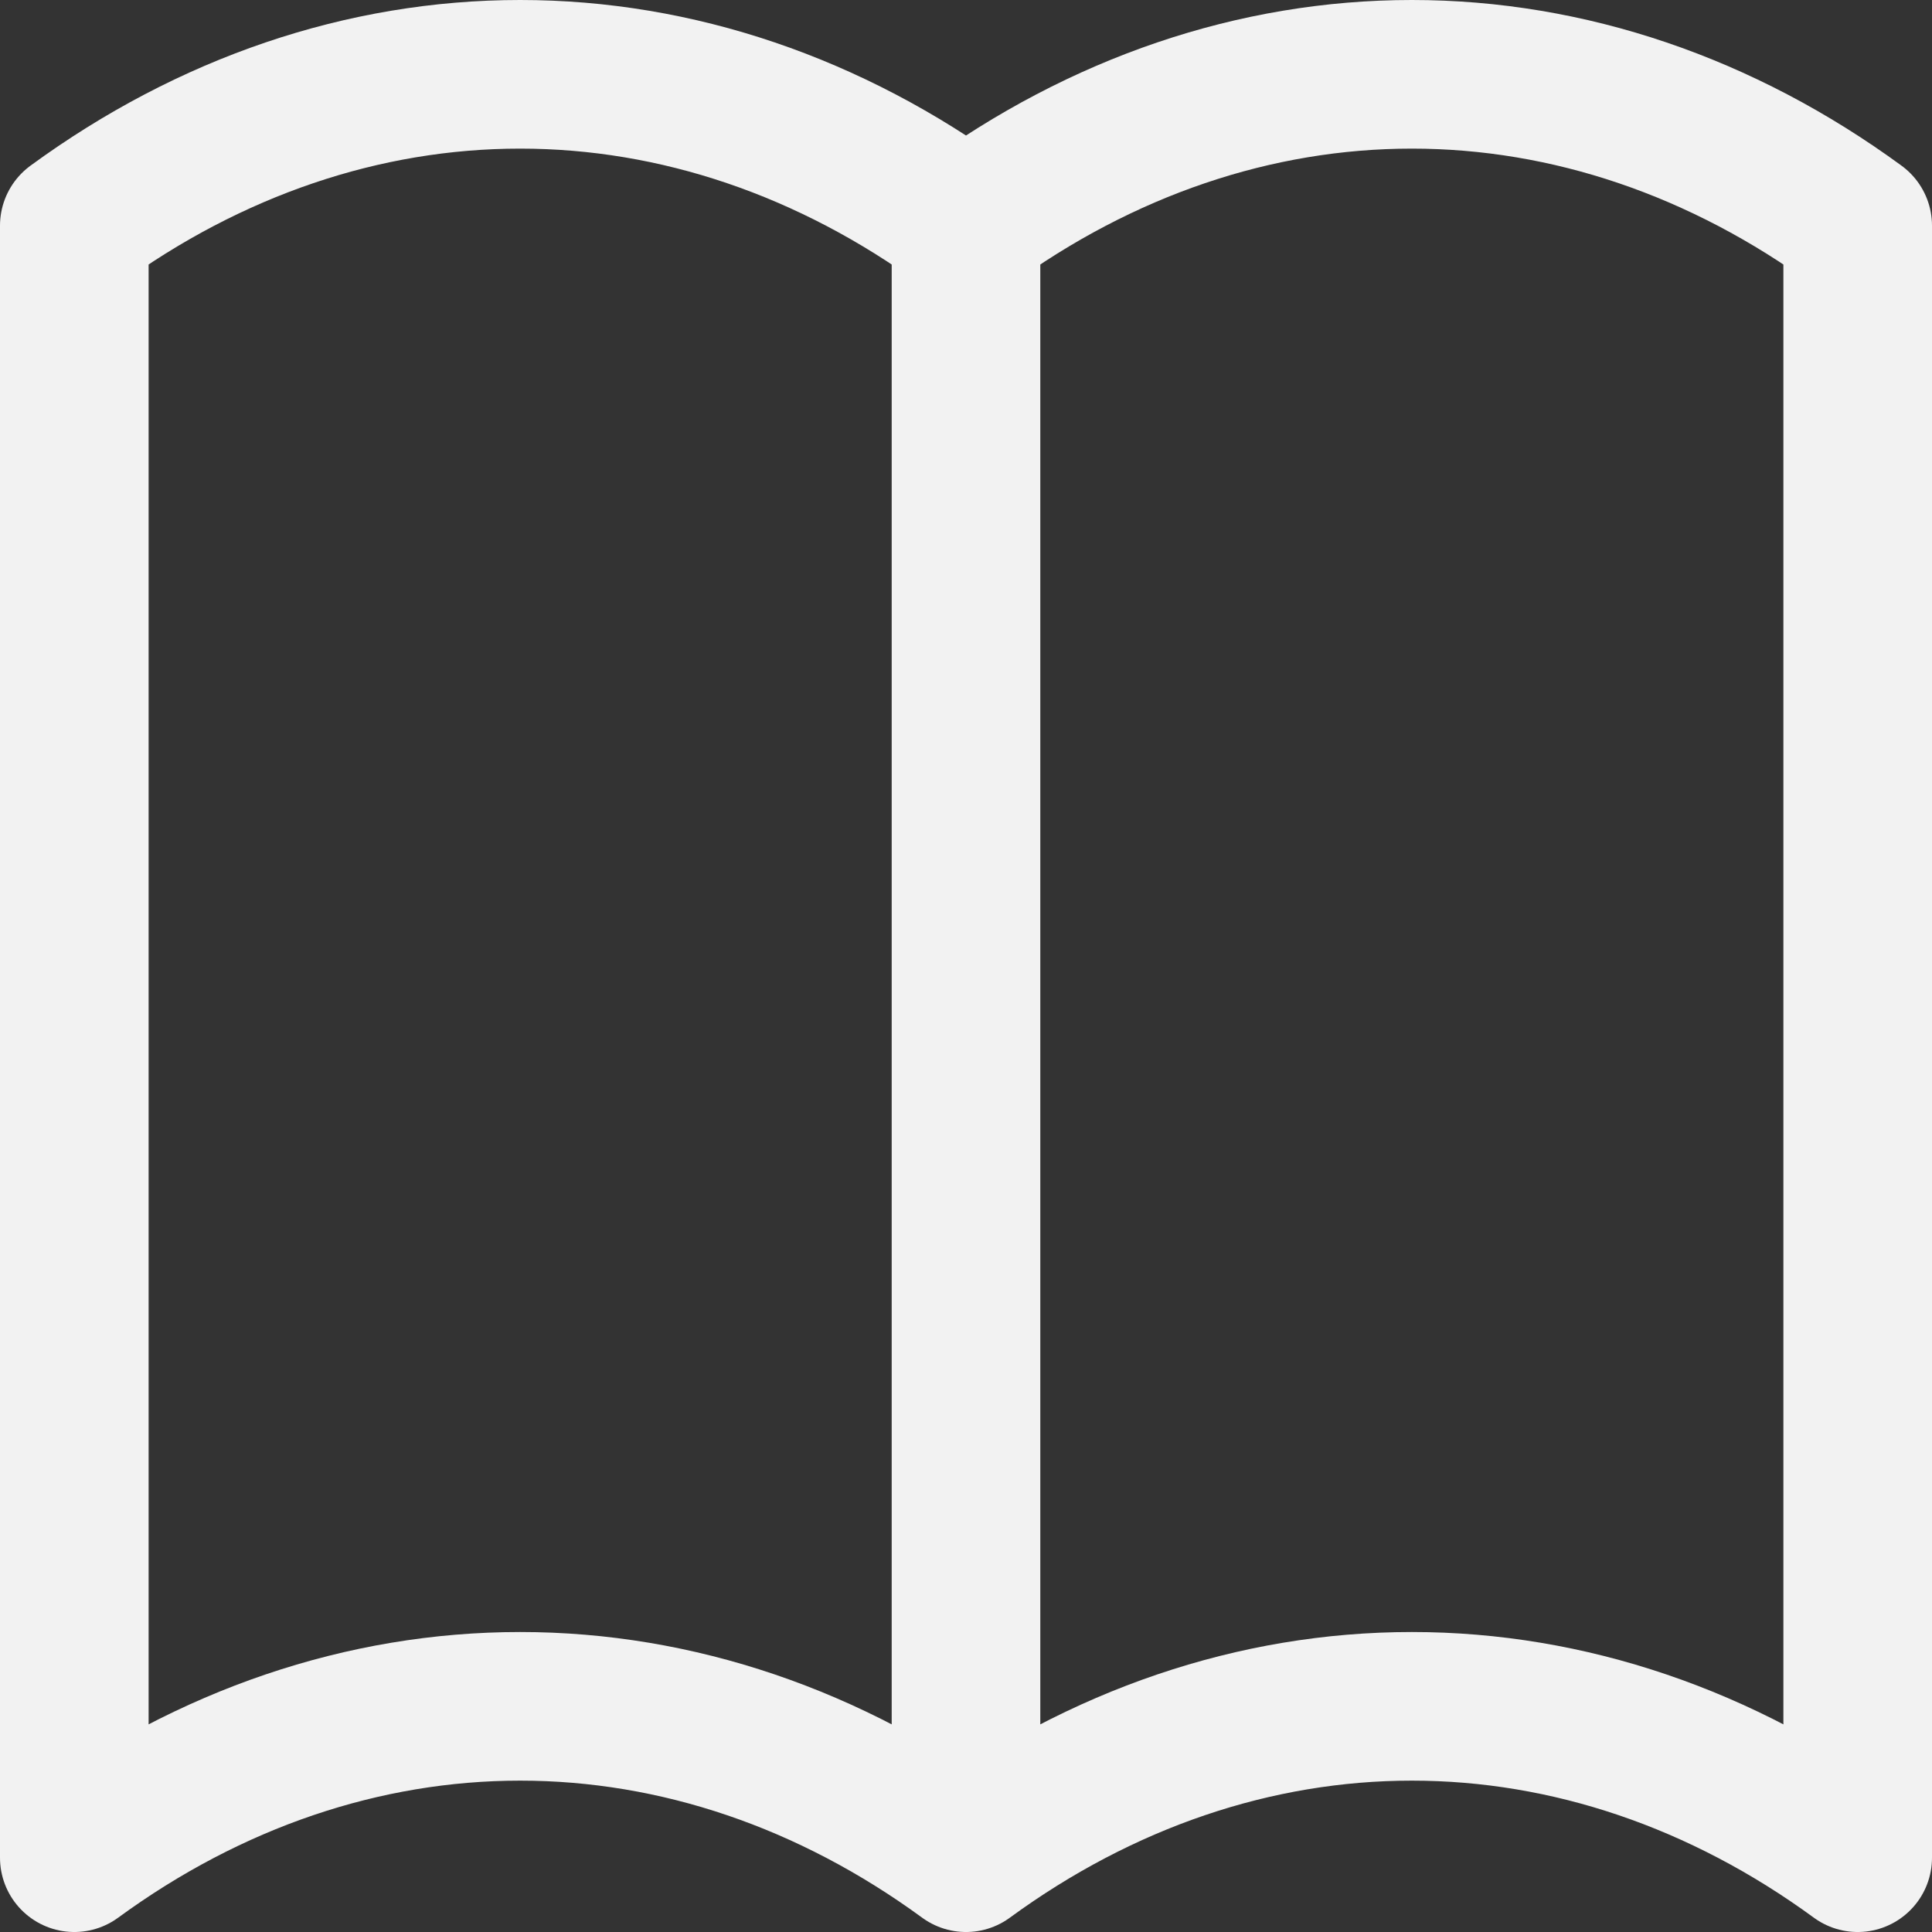 <svg width="26" height="26" viewBox="0 0 26 26" fill="none" xmlns="http://www.w3.org/2000/svg">
<rect x="0" y="0" width="26" height="26" fill="#333333" stroke="none"/>
<path d="M13 25C11.176 23.666 9.106 22.963 7 22.963C4.894 22.963 2.824 23.666 1 25V3.037C2.824 1.703 4.894 1 7 1C9.106 1 11.176 1.703 13 3.037M13 25C14.824 23.666 16.894 22.963 19 22.963C21.106 22.963 23.176 23.666 25 25V3.037C23.176 1.703 21.106 1 19 1C16.894 1 14.824 1.703 13 3.037M13 25V3.037" stroke="#F2F2F2" stroke-width="2" stroke-linecap="round" stroke-linejoin="round"/>
</svg>
